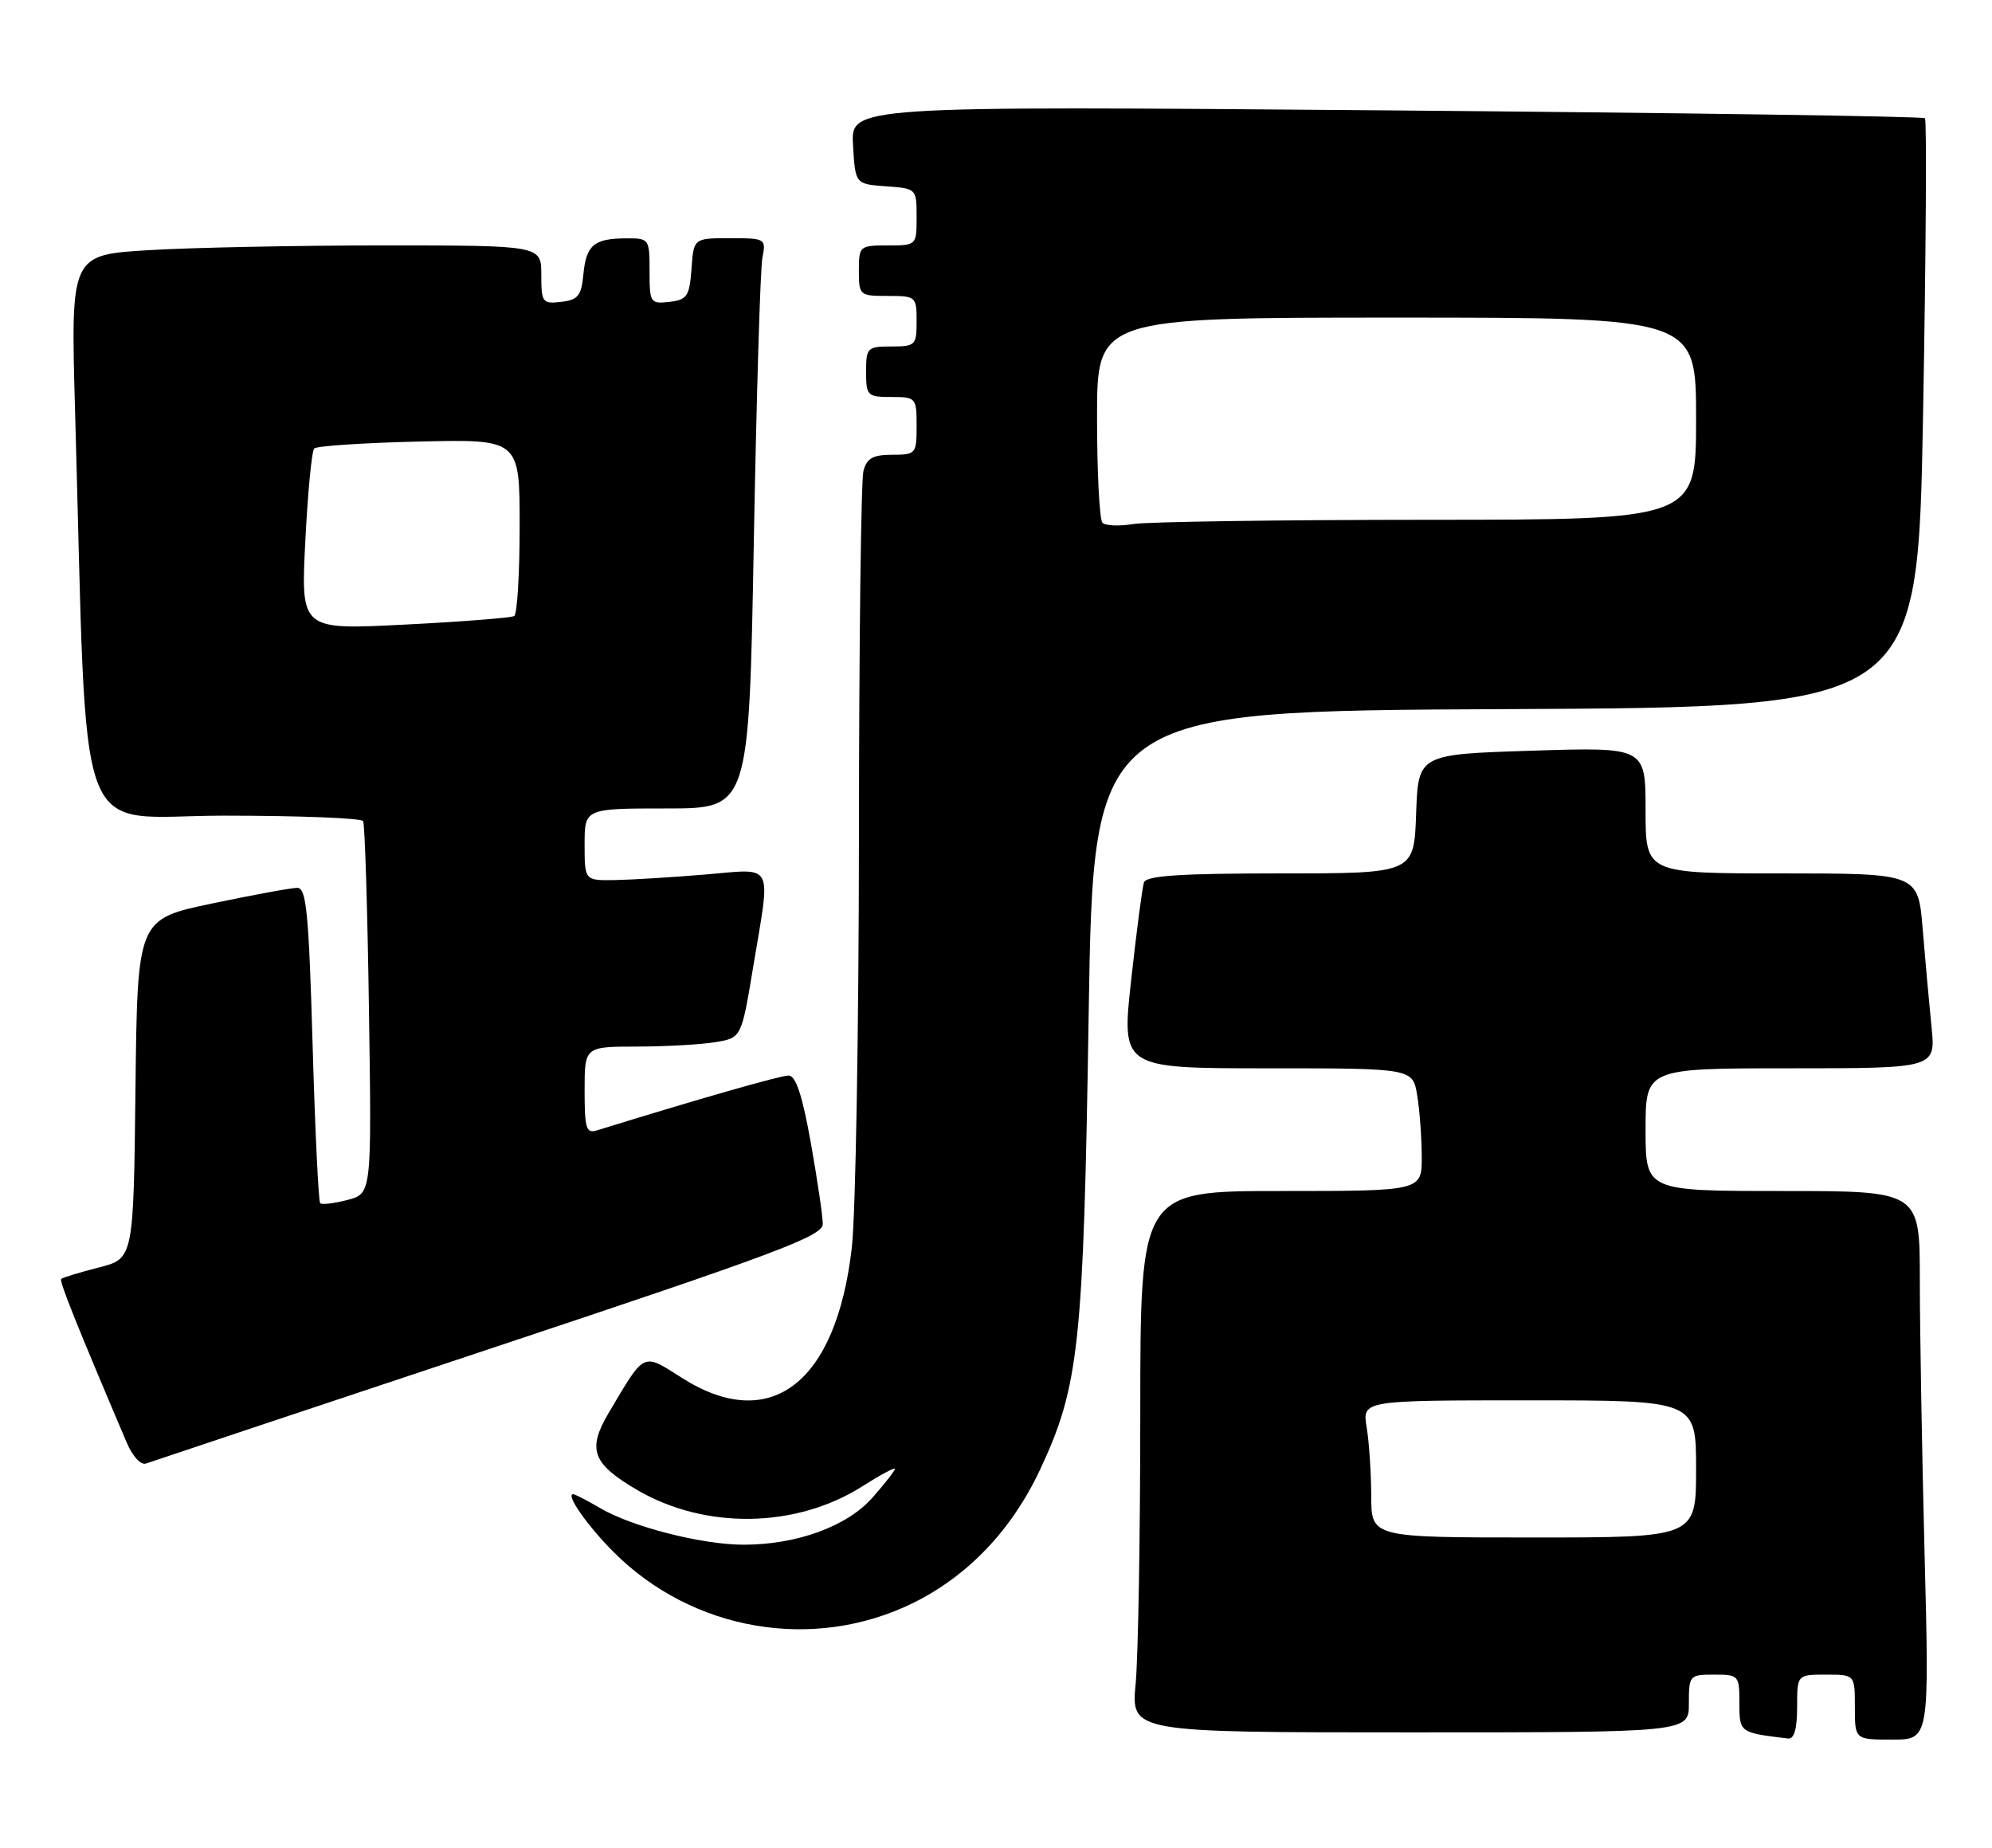 <?xml version="1.0" encoding="UTF-8" standalone="no"?>
<!DOCTYPE svg PUBLIC "-//W3C//DTD SVG 1.1//EN" "http://www.w3.org/Graphics/SVG/1.1/DTD/svg11.dtd" >
<svg xmlns="http://www.w3.org/2000/svg" xmlns:xlink="http://www.w3.org/1999/xlink" version="1.1" viewBox="0 0 276 256">
 <g >
 <path fill="currentColor"
d=" M 249.00 236.50 C 249.00 232.00 249.00 232.00 253.00 232.00 C 257.00 232.00 257.00 232.00 257.00 236.50 C 257.00 241.00 257.00 241.00 262.16 241.00 C 267.32 241.00 267.32 241.00 266.66 215.34 C 266.30 201.22 266.00 184.12 266.00 177.34 C 266.00 165.00 266.00 165.00 247.00 165.00 C 228.00 165.00 228.00 165.00 228.00 156.50 C 228.00 148.00 228.00 148.00 248.10 148.00 C 268.20 148.00 268.20 148.00 267.62 142.25 C 267.30 139.09 266.75 133.01 266.40 128.75 C 265.77 121.00 265.77 121.00 246.88 121.00 C 228.00 121.00 228.00 121.00 228.00 112.25 C 228.00 103.50 228.00 103.50 212.25 104.00 C 196.50 104.50 196.50 104.50 196.21 112.75 C 195.92 121.00 195.92 121.00 177.43 121.00 C 163.53 121.00 158.83 121.31 158.50 122.25 C 158.27 122.94 157.47 129.01 156.73 135.75 C 155.38 148.00 155.38 148.00 175.56 148.00 C 195.74 148.00 195.74 148.00 196.36 151.75 C 196.70 153.81 196.98 157.64 196.99 160.25 C 197.00 165.00 197.00 165.00 177.50 165.00 C 158.00 165.00 158.00 165.00 157.99 195.75 C 157.99 212.66 157.70 229.54 157.35 233.25 C 156.71 240.00 156.71 240.00 195.36 240.00 C 234.00 240.00 234.00 240.00 234.00 236.00 C 234.00 232.10 234.08 232.00 237.50 232.00 C 240.91 232.00 241.00 232.10 241.00 235.93 C 241.00 240.04 241.01 240.04 247.75 240.85 C 248.59 240.95 249.00 239.51 249.00 236.50 Z  M 126.52 222.07 C 134.13 218.32 140.20 211.94 144.11 203.59 C 149.53 192.00 150.12 186.42 150.84 140.50 C 151.50 98.50 151.50 98.50 208.61 98.24 C 265.71 97.98 265.71 97.98 266.45 57.41 C 266.85 35.10 266.97 16.64 266.71 16.38 C 266.45 16.12 232.86 15.63 192.06 15.29 C 117.88 14.68 117.88 14.68 118.19 20.09 C 118.50 25.50 118.50 25.50 122.75 25.81 C 126.98 26.11 127.00 26.13 127.00 30.06 C 127.00 33.99 126.99 34.00 123.00 34.00 C 119.10 34.00 119.00 34.08 119.00 37.50 C 119.00 40.92 119.10 41.00 123.00 41.00 C 126.90 41.00 127.00 41.08 127.00 44.50 C 127.00 47.83 126.83 48.00 123.50 48.00 C 120.17 48.00 120.00 48.17 120.00 51.50 C 120.00 54.83 120.17 55.00 123.50 55.00 C 126.92 55.00 127.00 55.10 127.00 59.00 C 127.00 62.88 126.90 63.00 123.62 63.00 C 120.95 63.00 120.10 63.48 119.63 65.25 C 119.30 66.49 119.02 89.33 119.01 116.00 C 118.99 142.68 118.55 168.27 118.02 172.87 C 115.86 191.66 106.74 198.66 94.50 190.90 C 88.98 187.39 89.40 187.19 84.36 195.70 C 81.33 200.81 82.05 202.77 88.27 206.41 C 97.70 211.93 110.30 211.73 119.45 205.93 C 121.95 204.34 124.00 203.24 124.00 203.49 C 124.00 203.73 122.61 205.52 120.91 207.45 C 117.40 211.45 110.43 214.00 103.03 214.00 C 97.28 214.00 87.56 211.52 83.19 208.95 C 81.37 207.88 79.67 207.00 79.41 207.00 C 78.32 207.00 81.41 211.41 85.03 215.03 C 96.00 226.00 112.75 228.84 126.52 222.07 Z  M 67.75 186.90 C 107.68 173.62 114.00 171.25 114.00 169.57 C 114.00 168.49 113.25 163.43 112.34 158.31 C 111.16 151.72 110.26 149.00 109.26 149.00 C 108.12 149.00 96.46 152.34 82.75 156.59 C 81.22 157.07 81.00 156.39 81.00 151.07 C 81.00 145.00 81.00 145.00 88.25 144.99 C 92.24 144.98 97.13 144.71 99.11 144.38 C 102.73 143.78 102.73 143.78 104.36 133.94 C 106.81 119.21 107.40 120.35 97.75 121.15 C 93.21 121.53 87.59 121.88 85.25 121.92 C 81.00 122.00 81.00 122.00 81.00 117.00 C 81.00 112.00 81.00 112.00 92.38 112.00 C 103.77 112.00 103.77 112.00 104.44 75.25 C 104.81 55.04 105.34 37.26 105.63 35.75 C 106.15 33.05 106.08 33.00 101.14 33.00 C 96.11 33.00 96.11 33.00 95.81 37.25 C 95.53 41.05 95.21 41.53 92.75 41.82 C 90.11 42.12 90.00 41.96 90.00 37.57 C 90.00 33.08 89.94 33.00 86.75 33.02 C 82.29 33.04 81.22 33.95 80.83 38.01 C 80.55 40.98 80.09 41.55 77.75 41.82 C 75.15 42.12 75.00 41.91 75.00 38.07 C 75.00 34.00 75.00 34.00 53.16 34.00 C 41.14 34.00 26.47 34.30 20.55 34.66 C 9.79 35.32 9.79 35.32 10.40 56.91 C 12.18 119.11 9.93 113.00 31.05 113.00 C 41.41 113.00 50.08 113.34 50.31 113.75 C 50.55 114.16 50.92 125.94 51.12 139.93 C 51.50 165.36 51.50 165.36 48.14 166.24 C 46.29 166.72 44.59 166.92 44.36 166.69 C 44.13 166.46 43.65 156.53 43.31 144.63 C 42.78 126.39 42.45 123.00 41.19 123.00 C 40.37 123.00 35.05 123.98 29.37 125.17 C 19.04 127.34 19.04 127.34 18.77 150.85 C 18.50 174.37 18.50 174.37 13.67 175.60 C 11.01 176.28 8.68 176.99 8.48 177.18 C 8.19 177.48 10.52 183.31 17.56 199.86 C 18.38 201.78 19.53 203.02 20.24 202.75 C 20.94 202.50 42.31 195.37 67.75 186.90 Z  M 189.99 207.25 C 189.98 204.09 189.70 199.81 189.36 197.75 C 188.74 194.00 188.74 194.00 211.87 194.00 C 235.00 194.00 235.00 194.00 235.00 203.50 C 235.00 213.00 235.00 213.00 212.50 213.00 C 190.00 213.00 190.00 213.00 189.99 207.25 Z  M 152.75 72.42 C 152.34 72.01 152.00 65.44 152.00 57.83 C 152.00 44.00 152.00 44.00 193.50 44.00 C 235.00 44.00 235.00 44.00 235.00 58.00 C 235.00 72.00 235.00 72.00 197.75 72.01 C 177.26 72.02 158.93 72.28 157.00 72.60 C 155.07 72.92 153.16 72.84 152.75 72.42 Z  M 42.30 75.01 C 42.64 68.27 43.19 62.47 43.54 62.13 C 43.88 61.78 50.42 61.35 58.08 61.17 C 72.00 60.85 72.00 60.85 72.00 72.87 C 72.00 79.47 71.66 85.09 71.25 85.34 C 70.84 85.59 64.02 86.13 56.09 86.53 C 41.68 87.27 41.68 87.27 42.30 75.01 Z "/>
</g>
</svg>